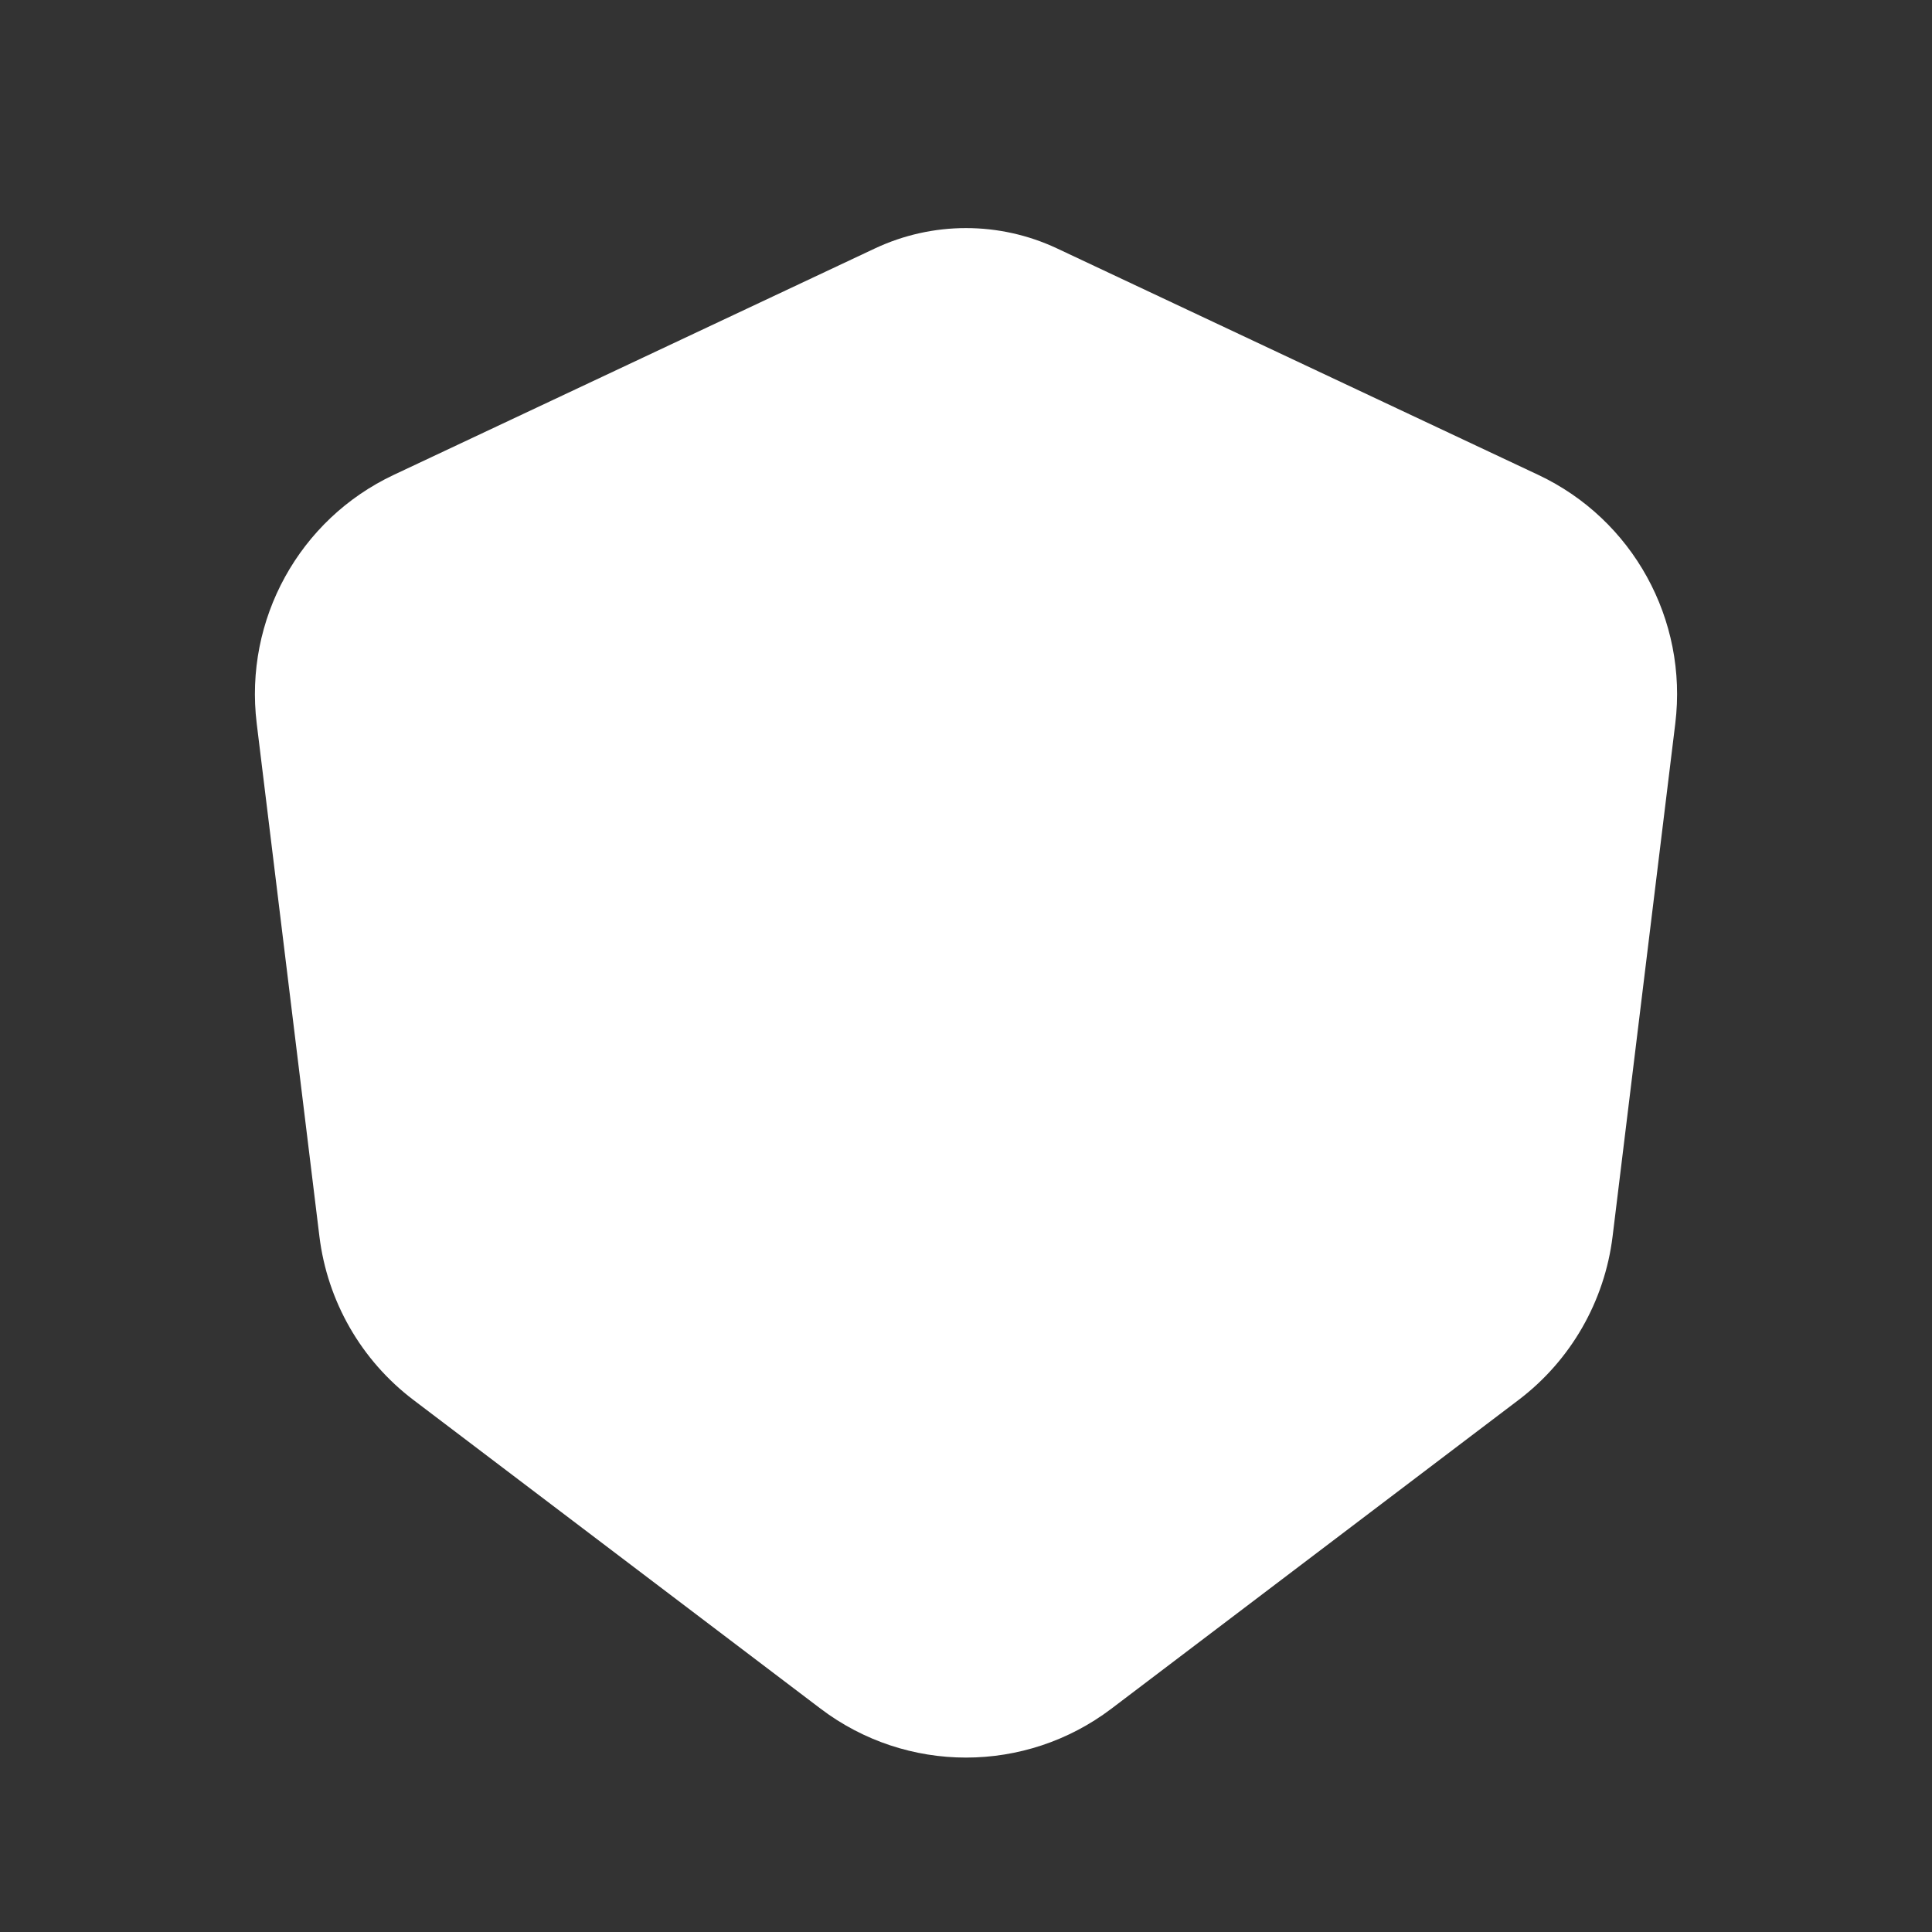<?xml version="1.0" encoding="UTF-8"?>
<svg width="72px" height="72px" viewBox="0 0 72 72" version="1.1" xmlns="http://www.w3.org/2000/svg" xmlns:xlink="http://www.w3.org/1999/xlink">
    <rect x="0" y="0" width="72" height="72" fill="#333333" stroke="none"/>
    <title>Badge / level90_outer</title>
    <g id="Badge-/-level90_outer" stroke="none" stroke-width="1" fill="none" fill-rule="evenodd">
        <path d="M39.395,9.259 L57.328,17.698 C60.849,19.356 62.906,23.094 62.433,26.962 L60.097,46.073 C59.801,48.496 58.538,50.697 56.594,52.171 L41.421,63.676 C38.213,66.108 33.787,66.108 30.579,63.676 L15.406,52.171 C13.462,50.697 12.199,48.496 11.903,46.073 L9.567,26.962 C9.094,23.094 11.151,19.356 14.672,17.698 L32.605,9.259 C34.756,8.247 37.244,8.247 39.395,9.259 Z" id="Path" fill="#FFFFFF"></path>
    </g>
</svg>